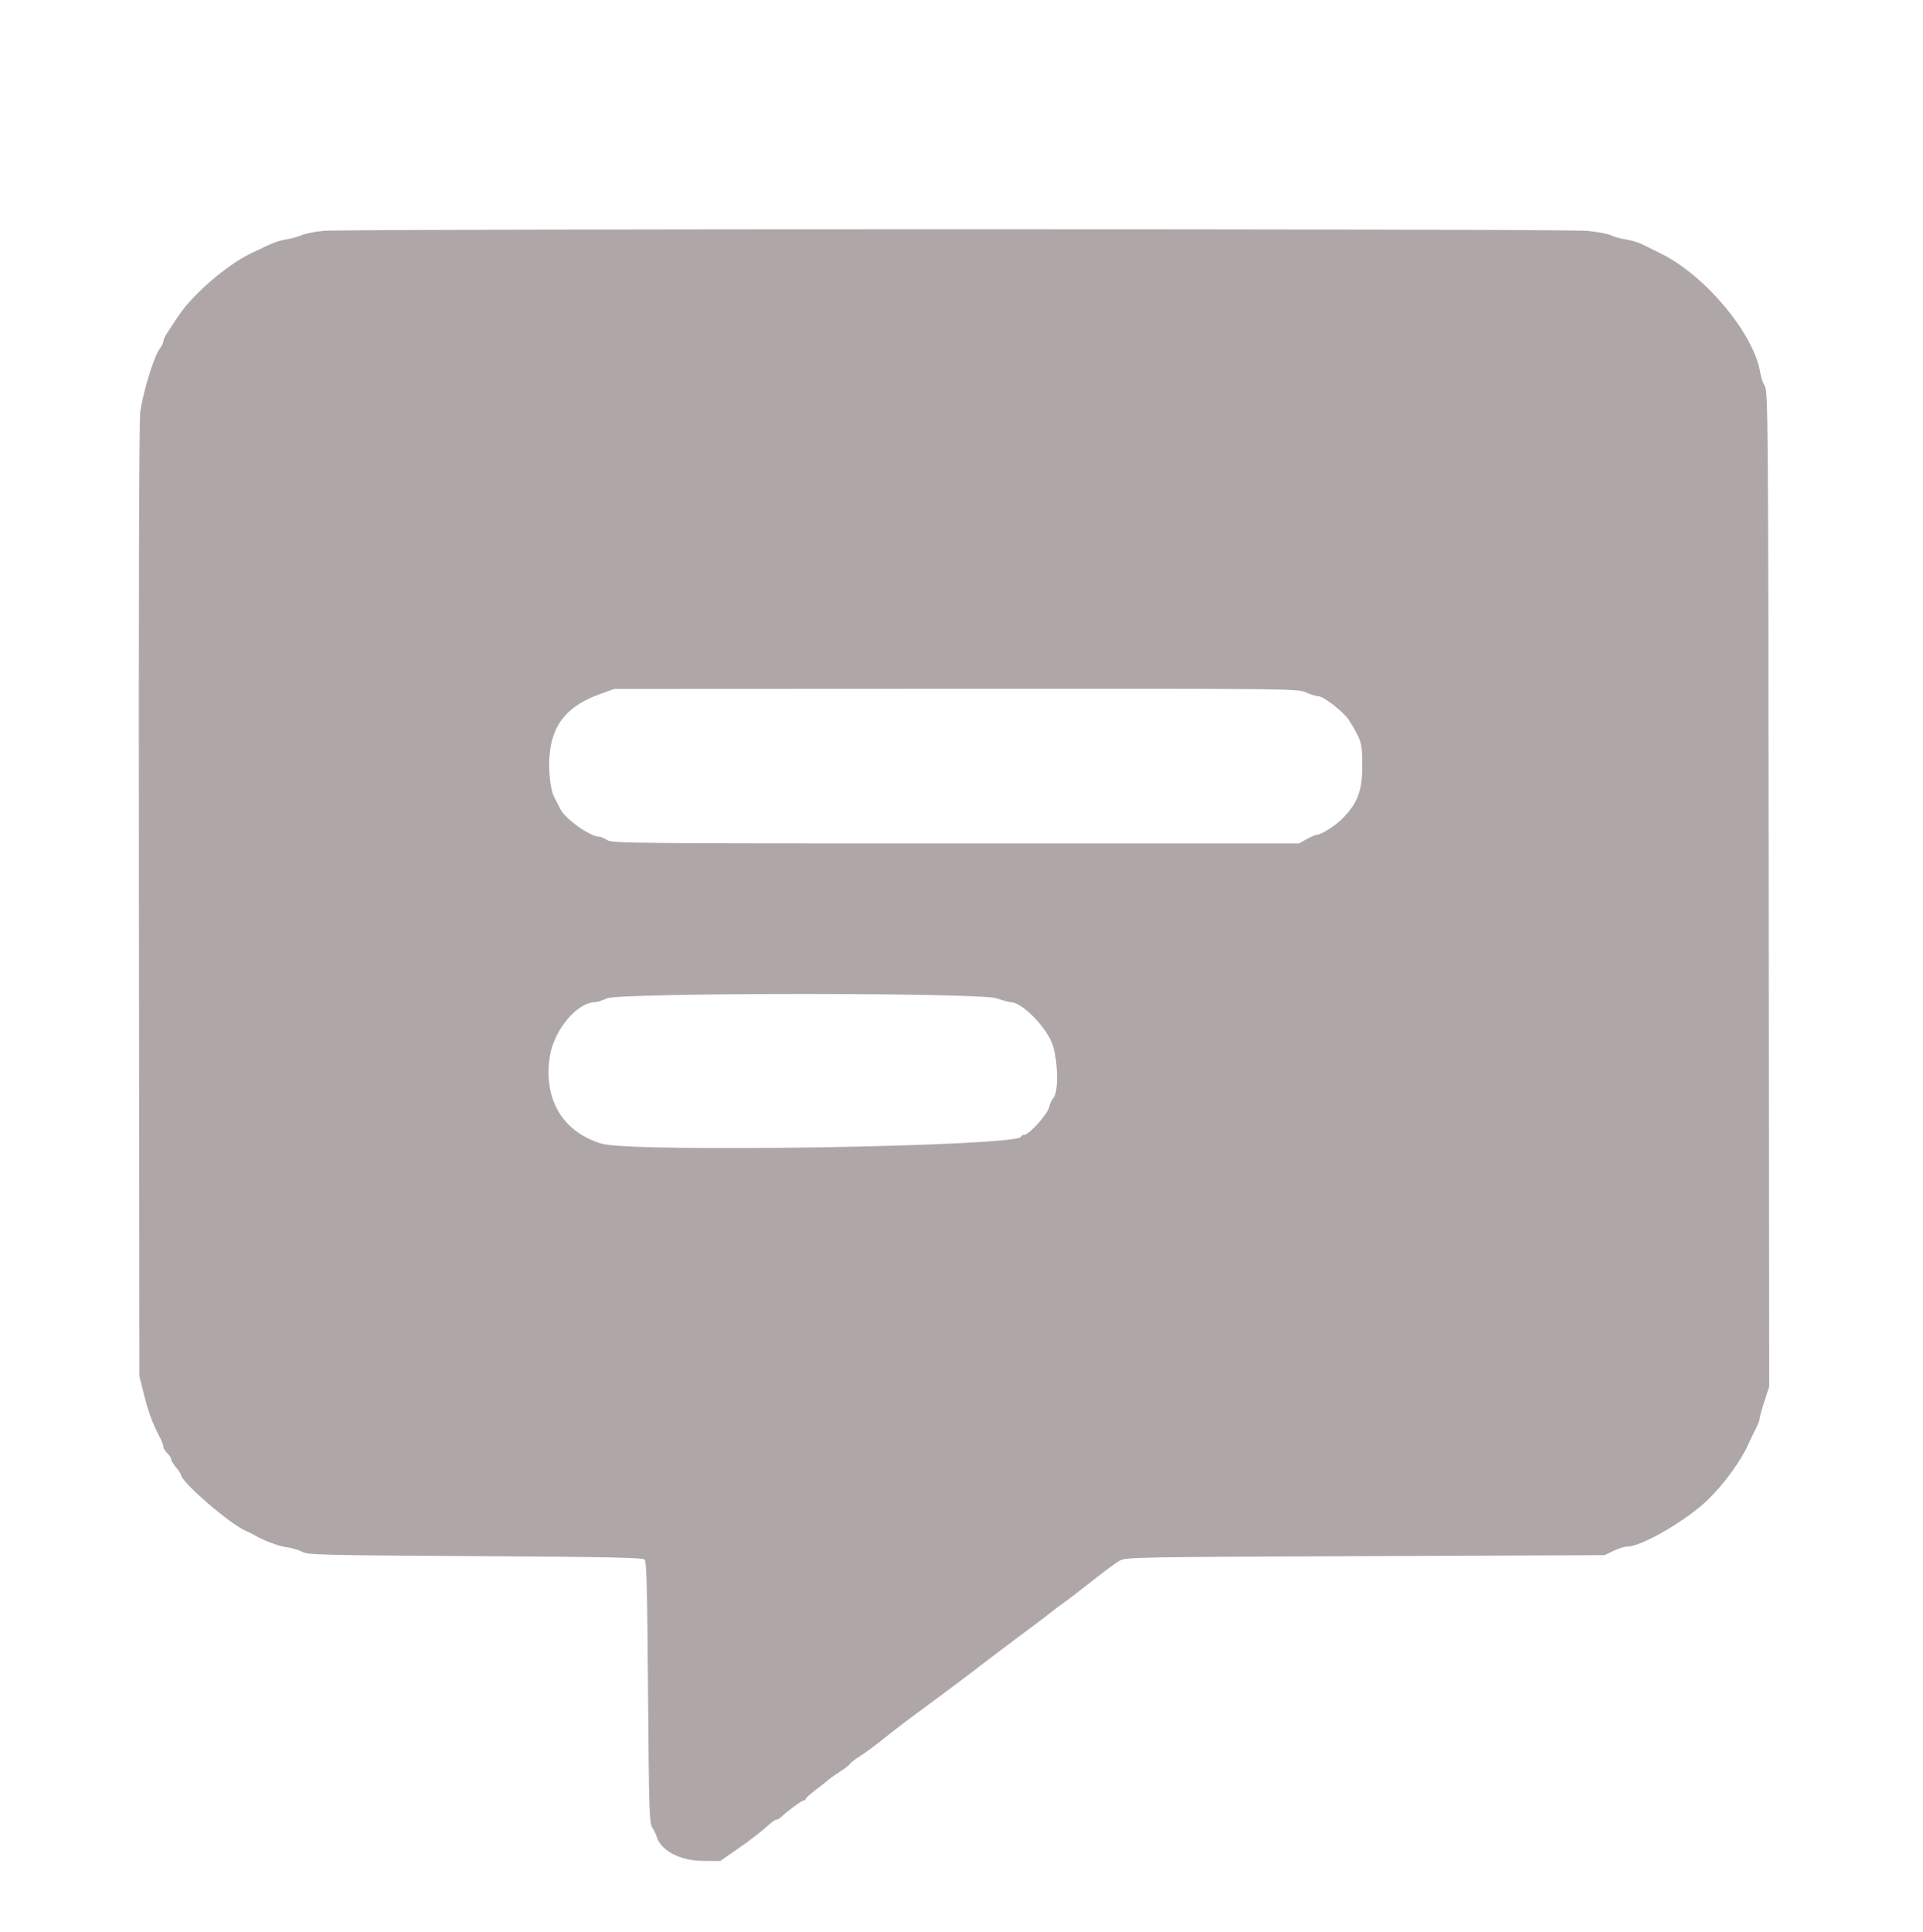 <svg xmlns="http://www.w3.org/2000/svg" xmlns:xlink="http://www.w3.org/1999/xlink" id="svg" version="1.1" width="400" height="401.77" viewBox="0, 0, 400,401.77" fill="#afa7a7">
    <g id="svgg">
        <path id="path1" d="M67.200 48.004 C 65.550 48.165,63.552 48.569,62.759 48.903 C 61.967 49.237,60.527 
        49.632,59.559 49.783 C 57.819 50.053,56.877 50.425,52.200 52.689 C 46.968 55.222,39.833 61.431,36.903 
        66.000 C 36.127 67.210,35.156 68.688,34.746 69.284 C 34.336 69.880,34.000 70.621,34.000 70.930 C 34.000 
        71.239,33.671 71.921,33.268 72.446 C 32.068 74.009,29.850 81.148,29.180 85.600 C 28.931 87.255,28.827 
        124.188,28.895 187.200 L 29.000 286.200 29.953 290.000 C 30.890 293.735,31.719 295.973,33.235 298.854 
        C 33.656 299.654,34.000 300.572,34.000 300.892 C 34.000 301.213,34.360 301.802,34.800 302.200 C 
        35.240 302.598,35.600 303.152,35.600 303.431 C 35.600 303.710,36.050 304.473,36.600 305.127 C 37.150 
        305.781,37.600 306.444,37.600 306.601 C 37.600 308.114,47.796 316.942,51.200 318.377 C 51.750 318.608,52.470 
        318.963,52.800 319.164 C 54.605 320.264,58.027 321.565,59.600 321.749 C 60.590 321.864,62.030 322.283,62.800 
        322.680 C 64.107 323.352,66.491 323.413,98.880 323.600 C 126.579 323.760,133.665 323.905,134.080 324.320 C 
        134.492 324.732,134.641 330.450,134.800 351.920 C 134.979 376.172,135.069 379.104,135.658 380.000 C 136.020 
        380.550,136.439 381.411,136.589 381.913 C 137.466 384.847,141.449 386.946,146.200 386.977 L 149.800 387.000 
        153.200 384.643 C 156.378 382.440,158.191 381.034,160.256 379.172 C 160.727 378.748,161.300 378.400,161.528 
        378.400 C 161.756 378.400,162.216 378.127,162.550 377.793 C 163.641 376.701,166.798 374.400,167.203 374.400 
        C 167.422 374.400,167.600 374.257,167.600 374.082 C 167.600 373.907,168.545 373.053,169.700 372.184 C 170.855 
        371.315,172.025 370.391,172.300 370.130 C 172.575 369.870,173.700 369.074,174.800 368.361 C 175.900 
        367.648,176.800 366.946,176.800 366.800 C 176.800 366.654,177.745 365.930,178.900 365.191 C 180.055 
        364.452,182.343 362.757,183.984 361.424 C 185.625 360.091,189.225 357.347,191.984 355.326 C 196.551 
        351.981,201.974 347.911,204.727 345.763 C 205.717 344.990,210.082 341.710,215.700 337.517 C 216.965 
        336.573,218.437 335.440,218.970 335.000 C 219.503 334.560,220.593 333.750,221.392 333.200 C 222.192 
        332.650,224.770 330.673,227.123 328.806 C 229.475 326.940,232.030 325.050,232.800 324.606 C 234.178 
        323.813,234.985 323.797,284.000 323.600 L 333.800 323.400 335.600 322.509 C 336.590 322.019,337.906 
        321.614,338.525 321.609 C 341.496 321.586,350.767 316.203,355.200 311.928 C 358.546 308.701,362.055 
        303.910,363.610 300.445 C 364.065 299.430,364.789 297.934,365.219 297.121 C 365.649 296.307,366.000 
        295.385,366.000 295.072 C 366.000 294.758,366.451 293.119,367.003 291.429 L 368.006 288.357 367.903 
        184.861 C 367.806 87.595,367.758 81.301,367.109 80.311 C 366.729 79.731,366.298 78.479,366.150 77.528 
        C 364.896 69.455,354.613 57.146,345.400 52.690 C 344.080 52.051,342.364 51.202,341.586 50.802 C 340.808 
        50.402,339.278 49.945,338.186 49.785 C 337.094 49.626,335.705 49.245,335.100 48.938 C 334.495 48.631,332.245 
        48.209,330.100 48.000 C 325.508 47.553,71.788 47.557,67.200 48.004 M271.656 143.991 C 272.615 144.426,273.790 
        144.786,274.267 144.791 C 275.350 144.802,279.643 148.178,280.630 149.796 C 283.221 154.039,283.325 
        154.389,283.363 159.000 C 283.409 164.456,282.390 167.131,279.000 170.455 C 277.633 171.796,274.720 
        173.600,273.923 173.600 C 273.629 173.600,272.671 174.005,271.794 174.500 L 270.200 175.400 198.782 
        175.400 C 131.439 175.400,127.304 175.360,126.296 174.700 C 125.709 174.315,124.977 174.000,124.670 
        174.000 C 122.753 174.000,117.525 170.278,116.523 168.200 C 116.205 167.540,115.668 166.485,115.329 
        165.856 C 114.401 164.130,113.966 159.622,114.399 156.210 C 115.152 150.271,118.291 146.683,124.774 
        144.352 L 127.800 143.265 198.856 143.232 C 268.831 143.200,269.939 143.212,271.656 143.991 M207.304 
        207.600 C 208.556 208.040,209.874 208.400,210.234 208.400 C 212.412 208.400,217.089 212.959,218.727 
        216.678 C 220.022 219.621,220.287 226.965,219.145 228.258 C 218.784 228.666,218.370 229.562,218.224 
        230.250 C 217.919 231.687,214.039 236.000,213.051 236.000 C 212.693 236.000,212.400 236.164,212.400 
        236.365 C 212.400 238.401,131.467 239.747,125.108 237.817 C 117.025 235.364,113.030 228.668,114.351 
        219.787 C 115.176 214.238,120.005 208.443,123.849 208.390 C 124.262 208.384,125.320 208.038,126.200 
        207.622 C 128.769 206.406,203.849 206.386,207.304 207.600 " stroke="none"  fill-rule="evenodd">
        </path>
    </g>
</svg>
